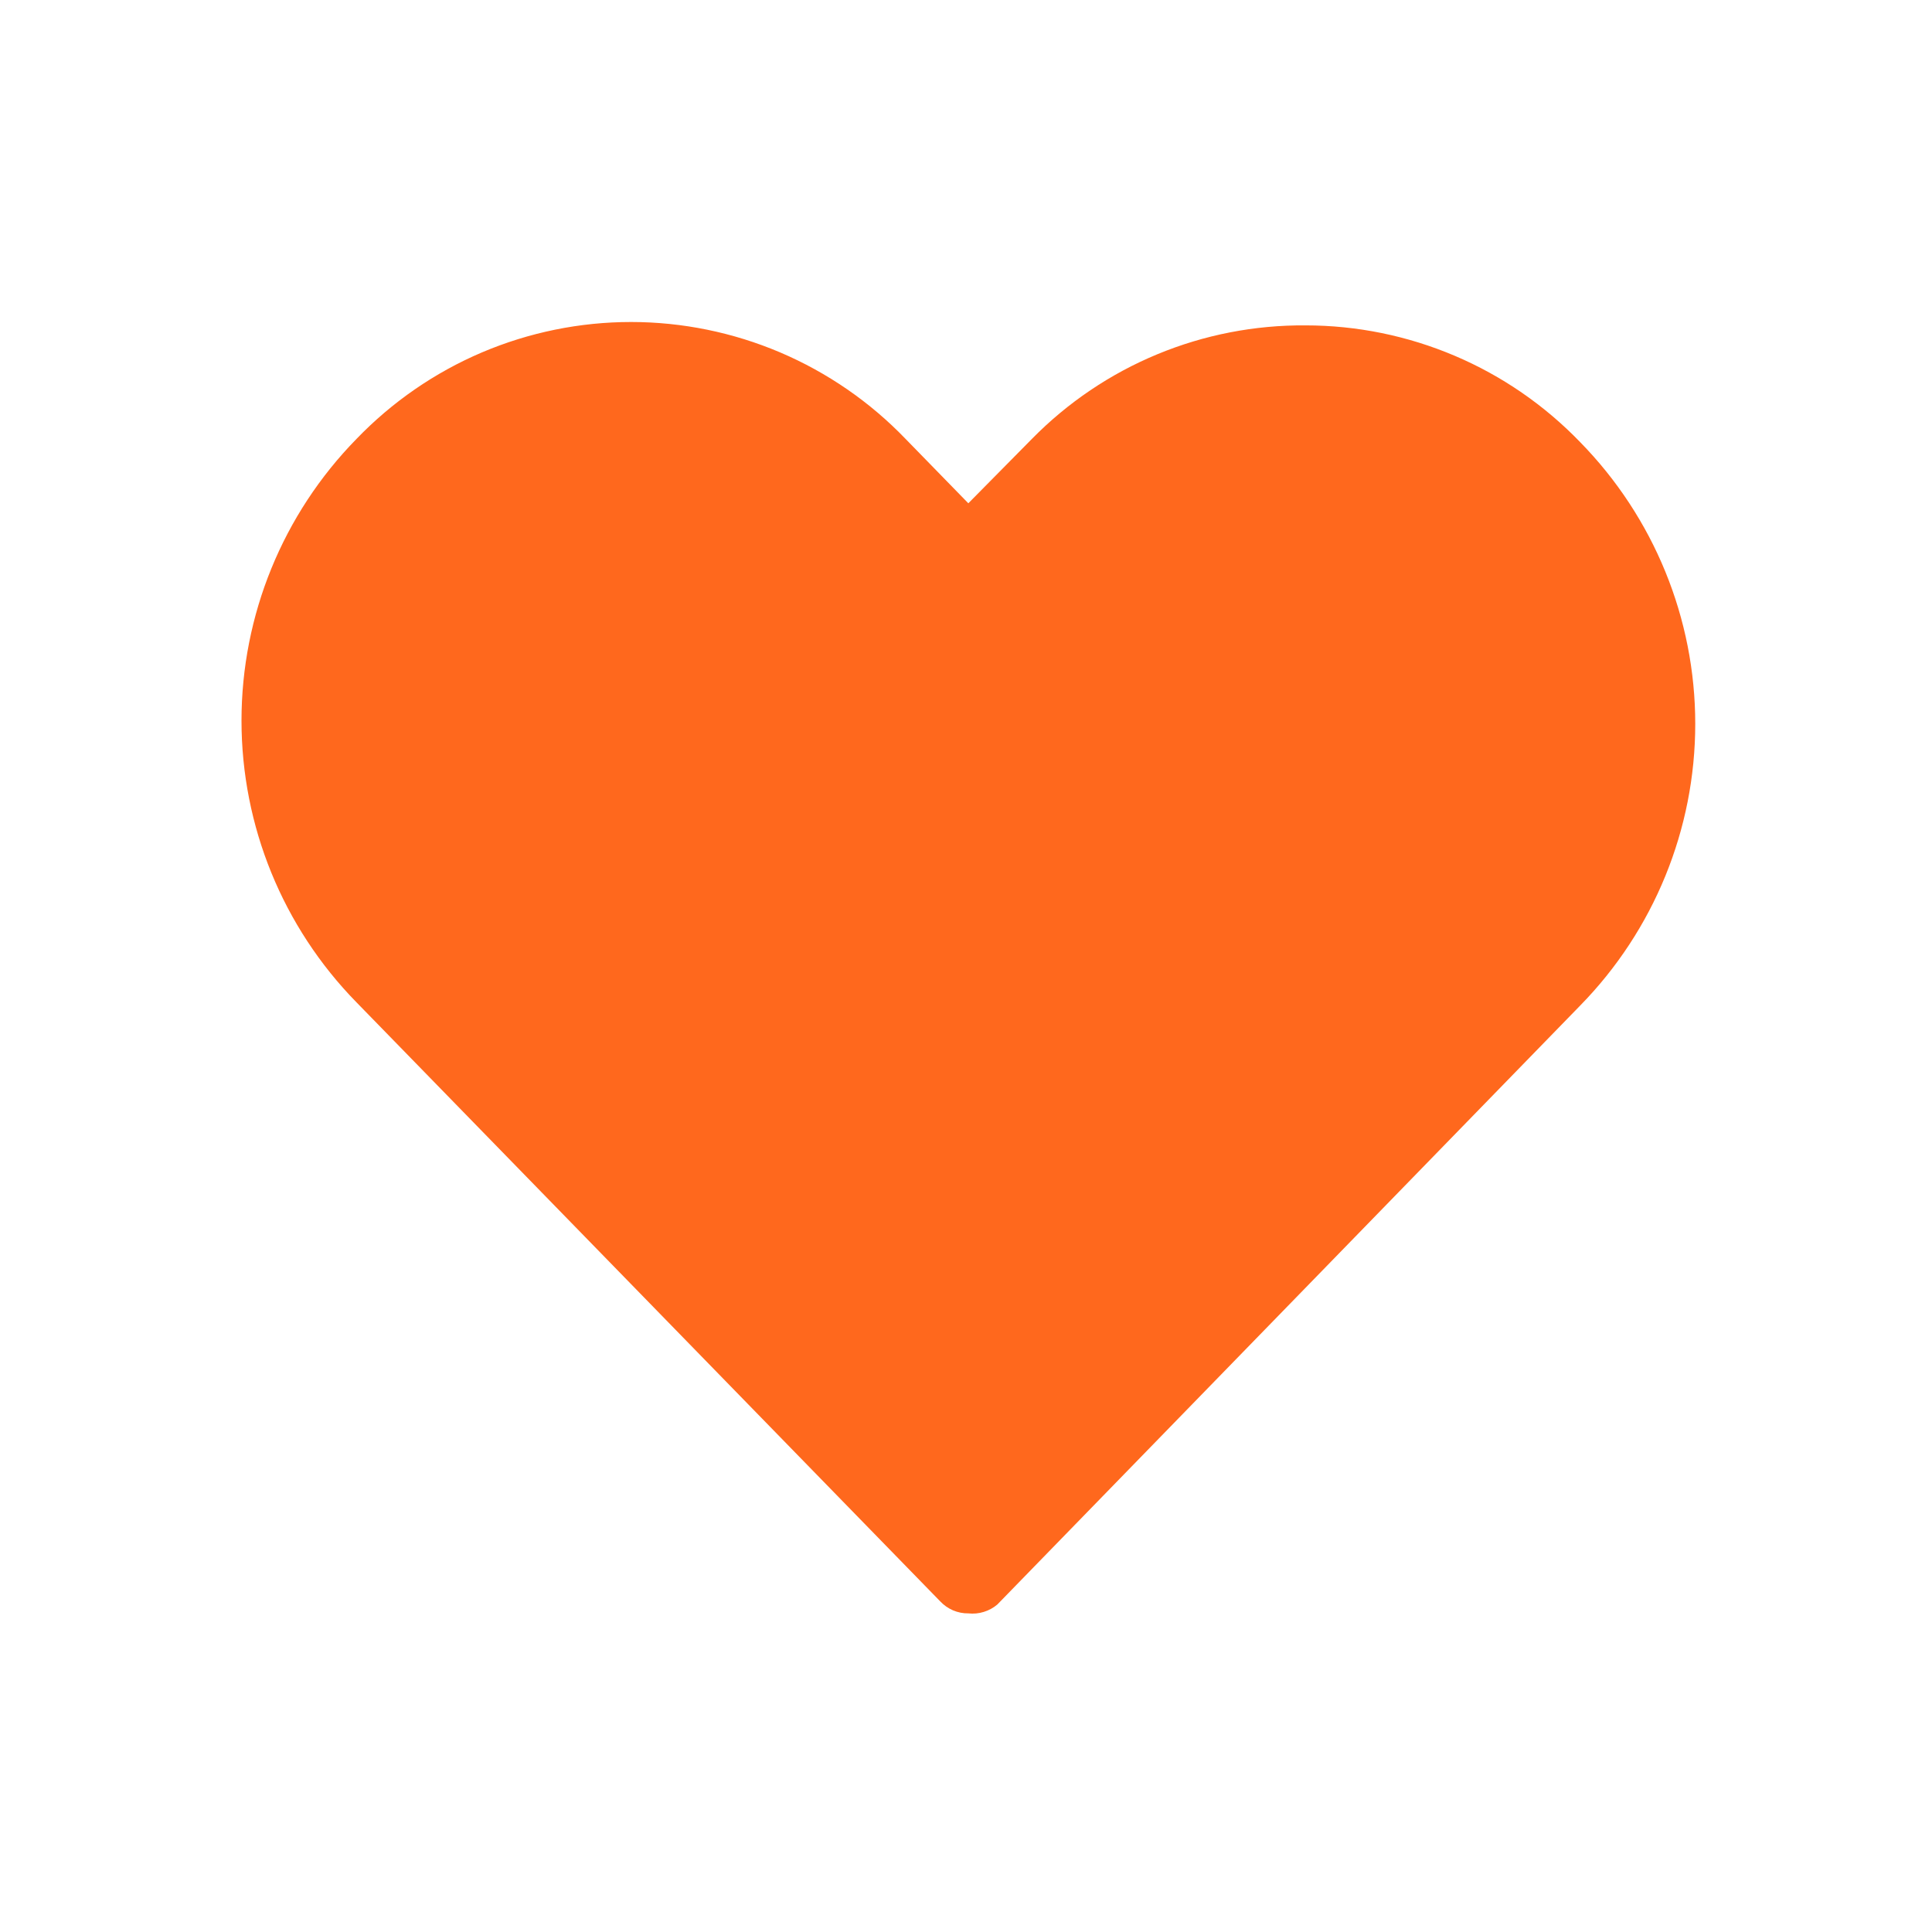 <svg width="24" height="24" viewBox="0 0 24 24" fill="none" xmlns="http://www.w3.org/2000/svg">
<rect width="24" height="24" fill="white"/>
<path d="M12.029 20.042C11.964 20.043 11.899 20.03 11.838 20.004C11.778 19.978 11.724 19.94 11.679 19.892L4.429 12.452C3.513 11.517 3 10.261 3 8.952C3 7.643 3.513 6.387 4.429 5.452C4.871 4.993 5.4 4.628 5.986 4.378C6.572 4.129 7.202 4 7.839 4C8.476 4 9.106 4.129 9.692 4.378C10.278 4.628 10.808 4.993 11.249 5.452L12.029 6.252L12.819 5.452C13.262 5.001 13.792 4.643 14.376 4.401C14.96 4.159 15.587 4.037 16.219 4.042C16.856 4.042 17.486 4.171 18.072 4.42C18.658 4.669 19.187 5.034 19.629 5.492C20.545 6.427 21.059 7.683 21.059 8.992C21.059 10.301 20.545 11.557 19.629 12.492L12.389 19.932C12.34 19.974 12.282 20.005 12.22 20.024C12.159 20.043 12.094 20.049 12.029 20.042Z" fill="#FF681D"/>
</svg>

